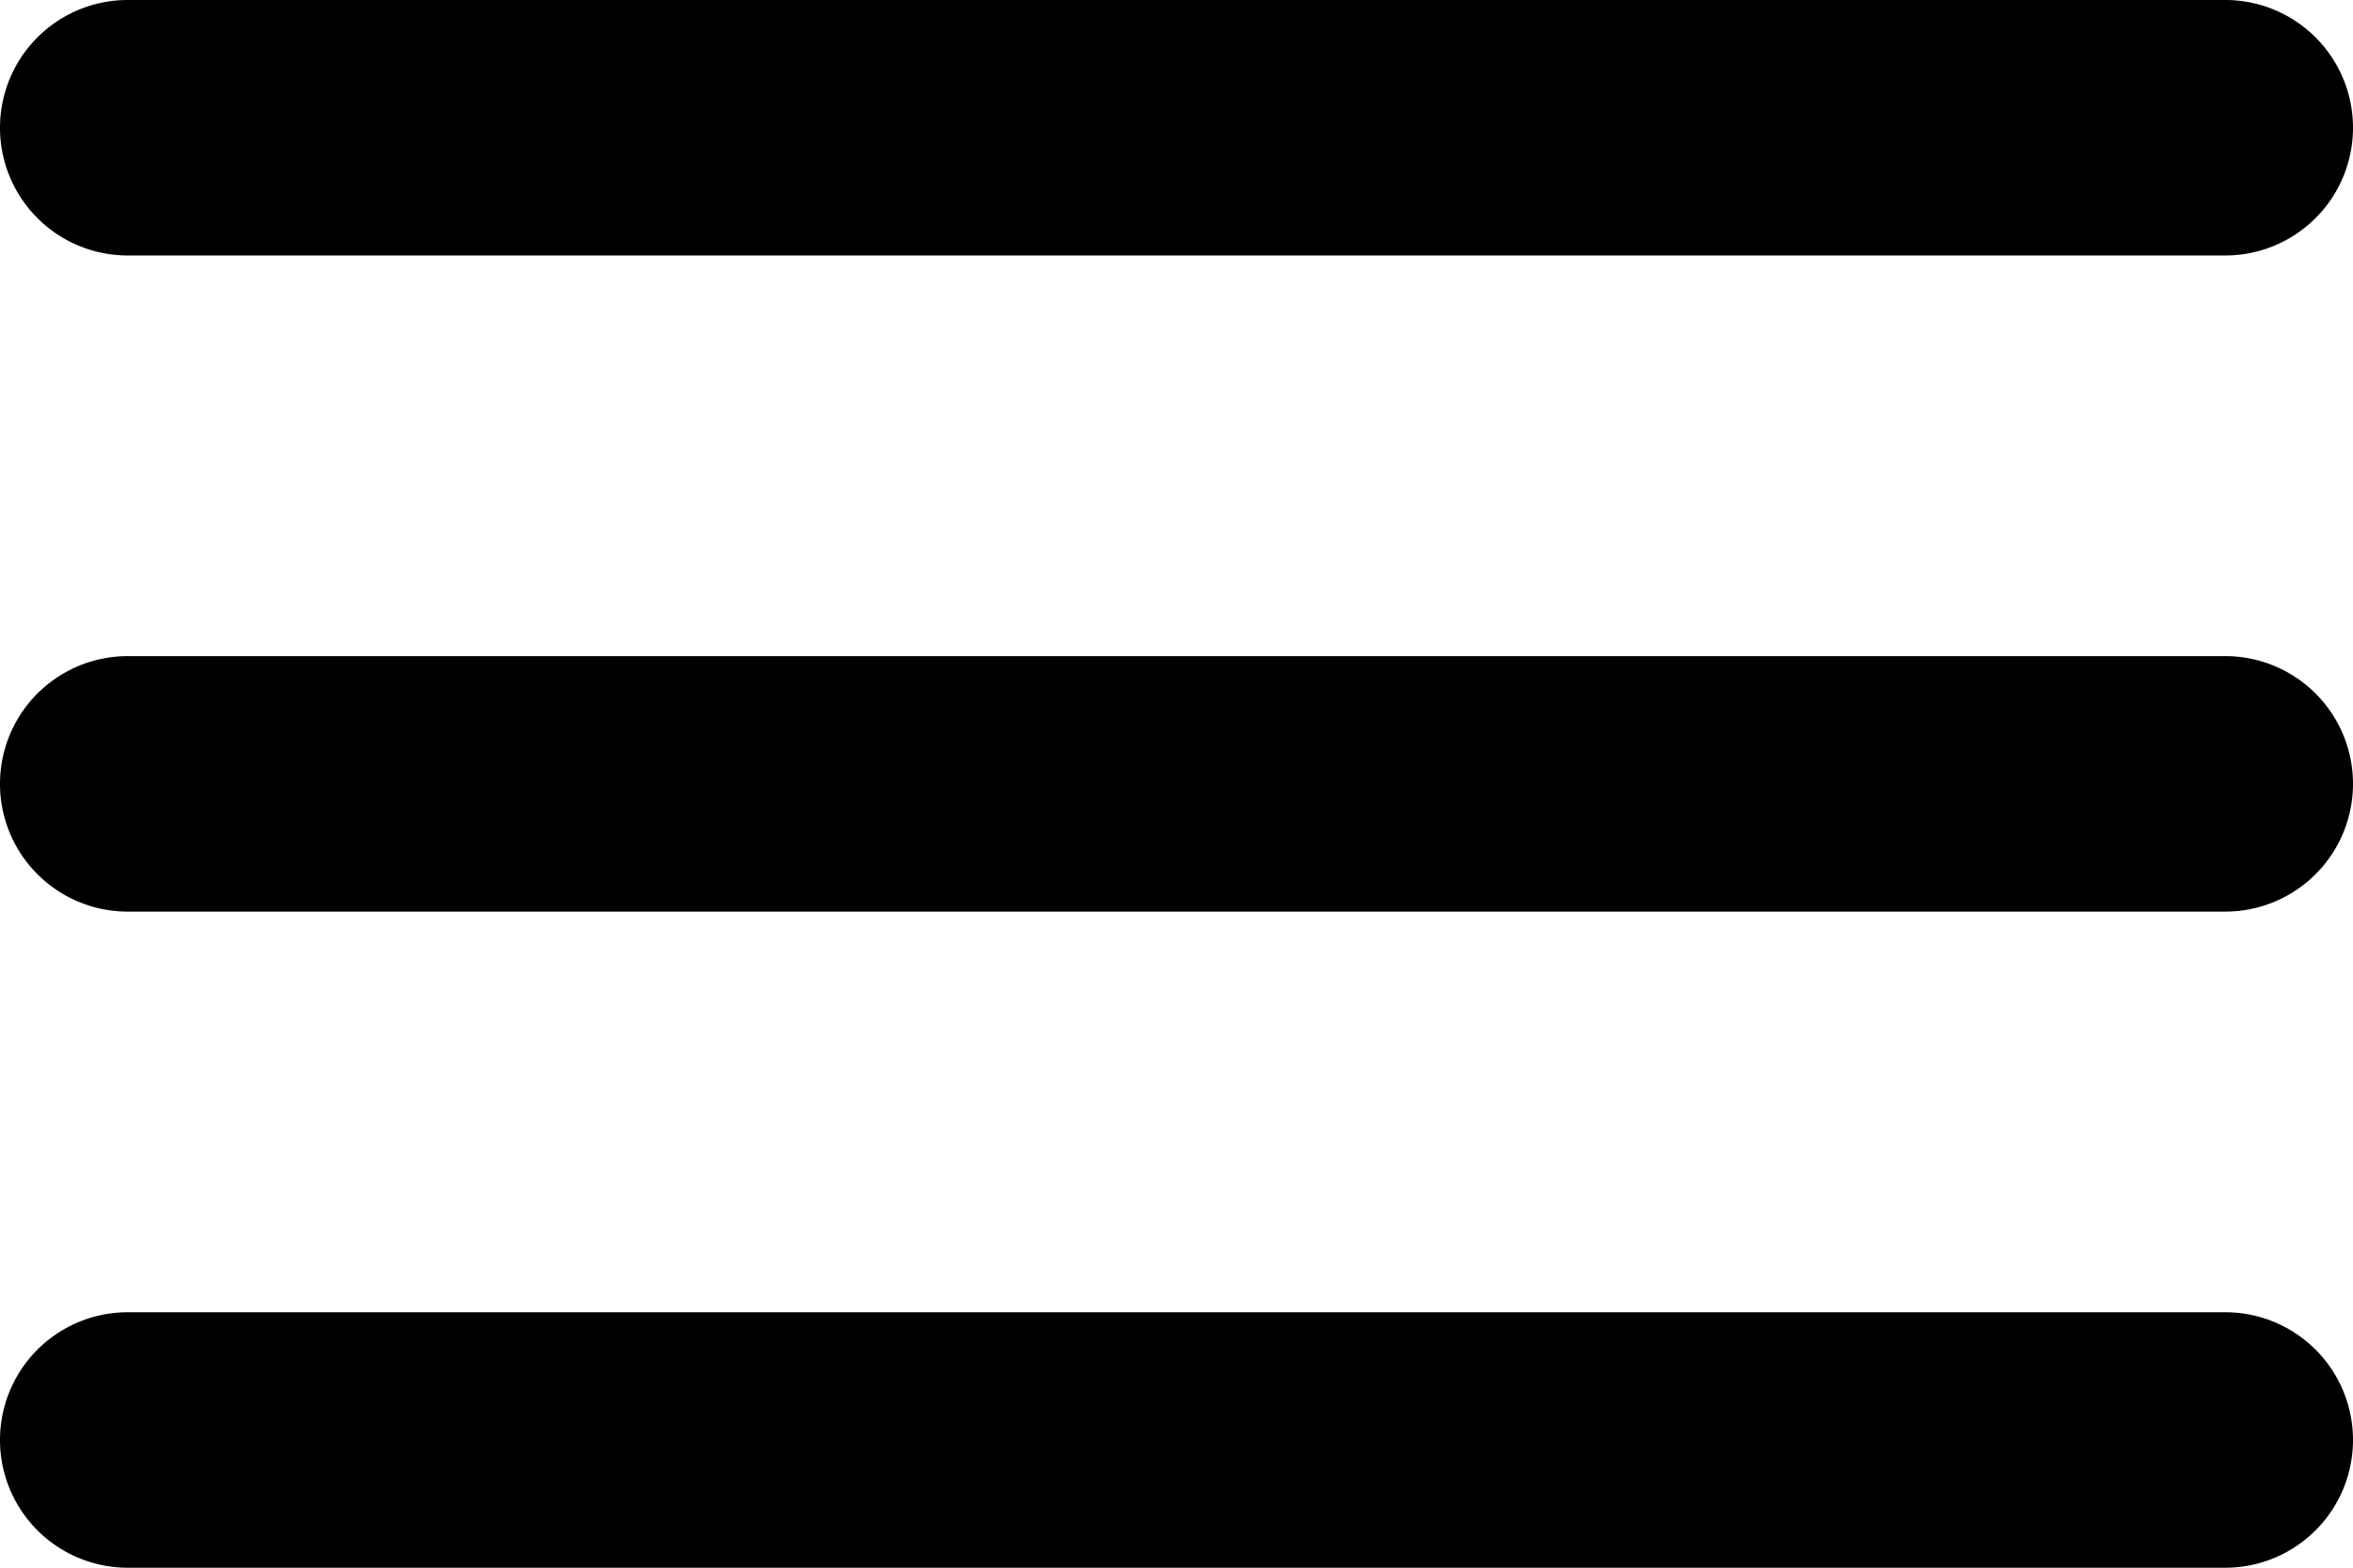 <?xml version="1.0" encoding="UTF-8"?> <svg xmlns="http://www.w3.org/2000/svg" width="64.468" height="42.954" viewBox="0 0 64.468 42.954"> <g> <g> <line x1="3.5" y1="3.5" x2="60.968" y2="3.5"></line> <path d="M60.968,7H3.5a3.5,3.5,0,0,1,0-7H60.968a3.5,3.5,0,0,1,0,7Z"></path> </g> <g> <line x1="3.5" y1="21.477" x2="60.968" y2="21.477"></line> <path d="M60.968,24.977H3.5a3.5,3.5,0,0,1,0-7H60.968a3.5,3.5,0,0,1,0,7Z"></path> </g> <g> <line x1="3.5" y1="39.454" x2="60.968" y2="39.454"></line> <path d="M60.968,42.954H3.5a3.5,3.5,0,0,1,0-7H60.968a3.5,3.5,0,0,1,0,7Z"></path> </g> </g> </svg> 